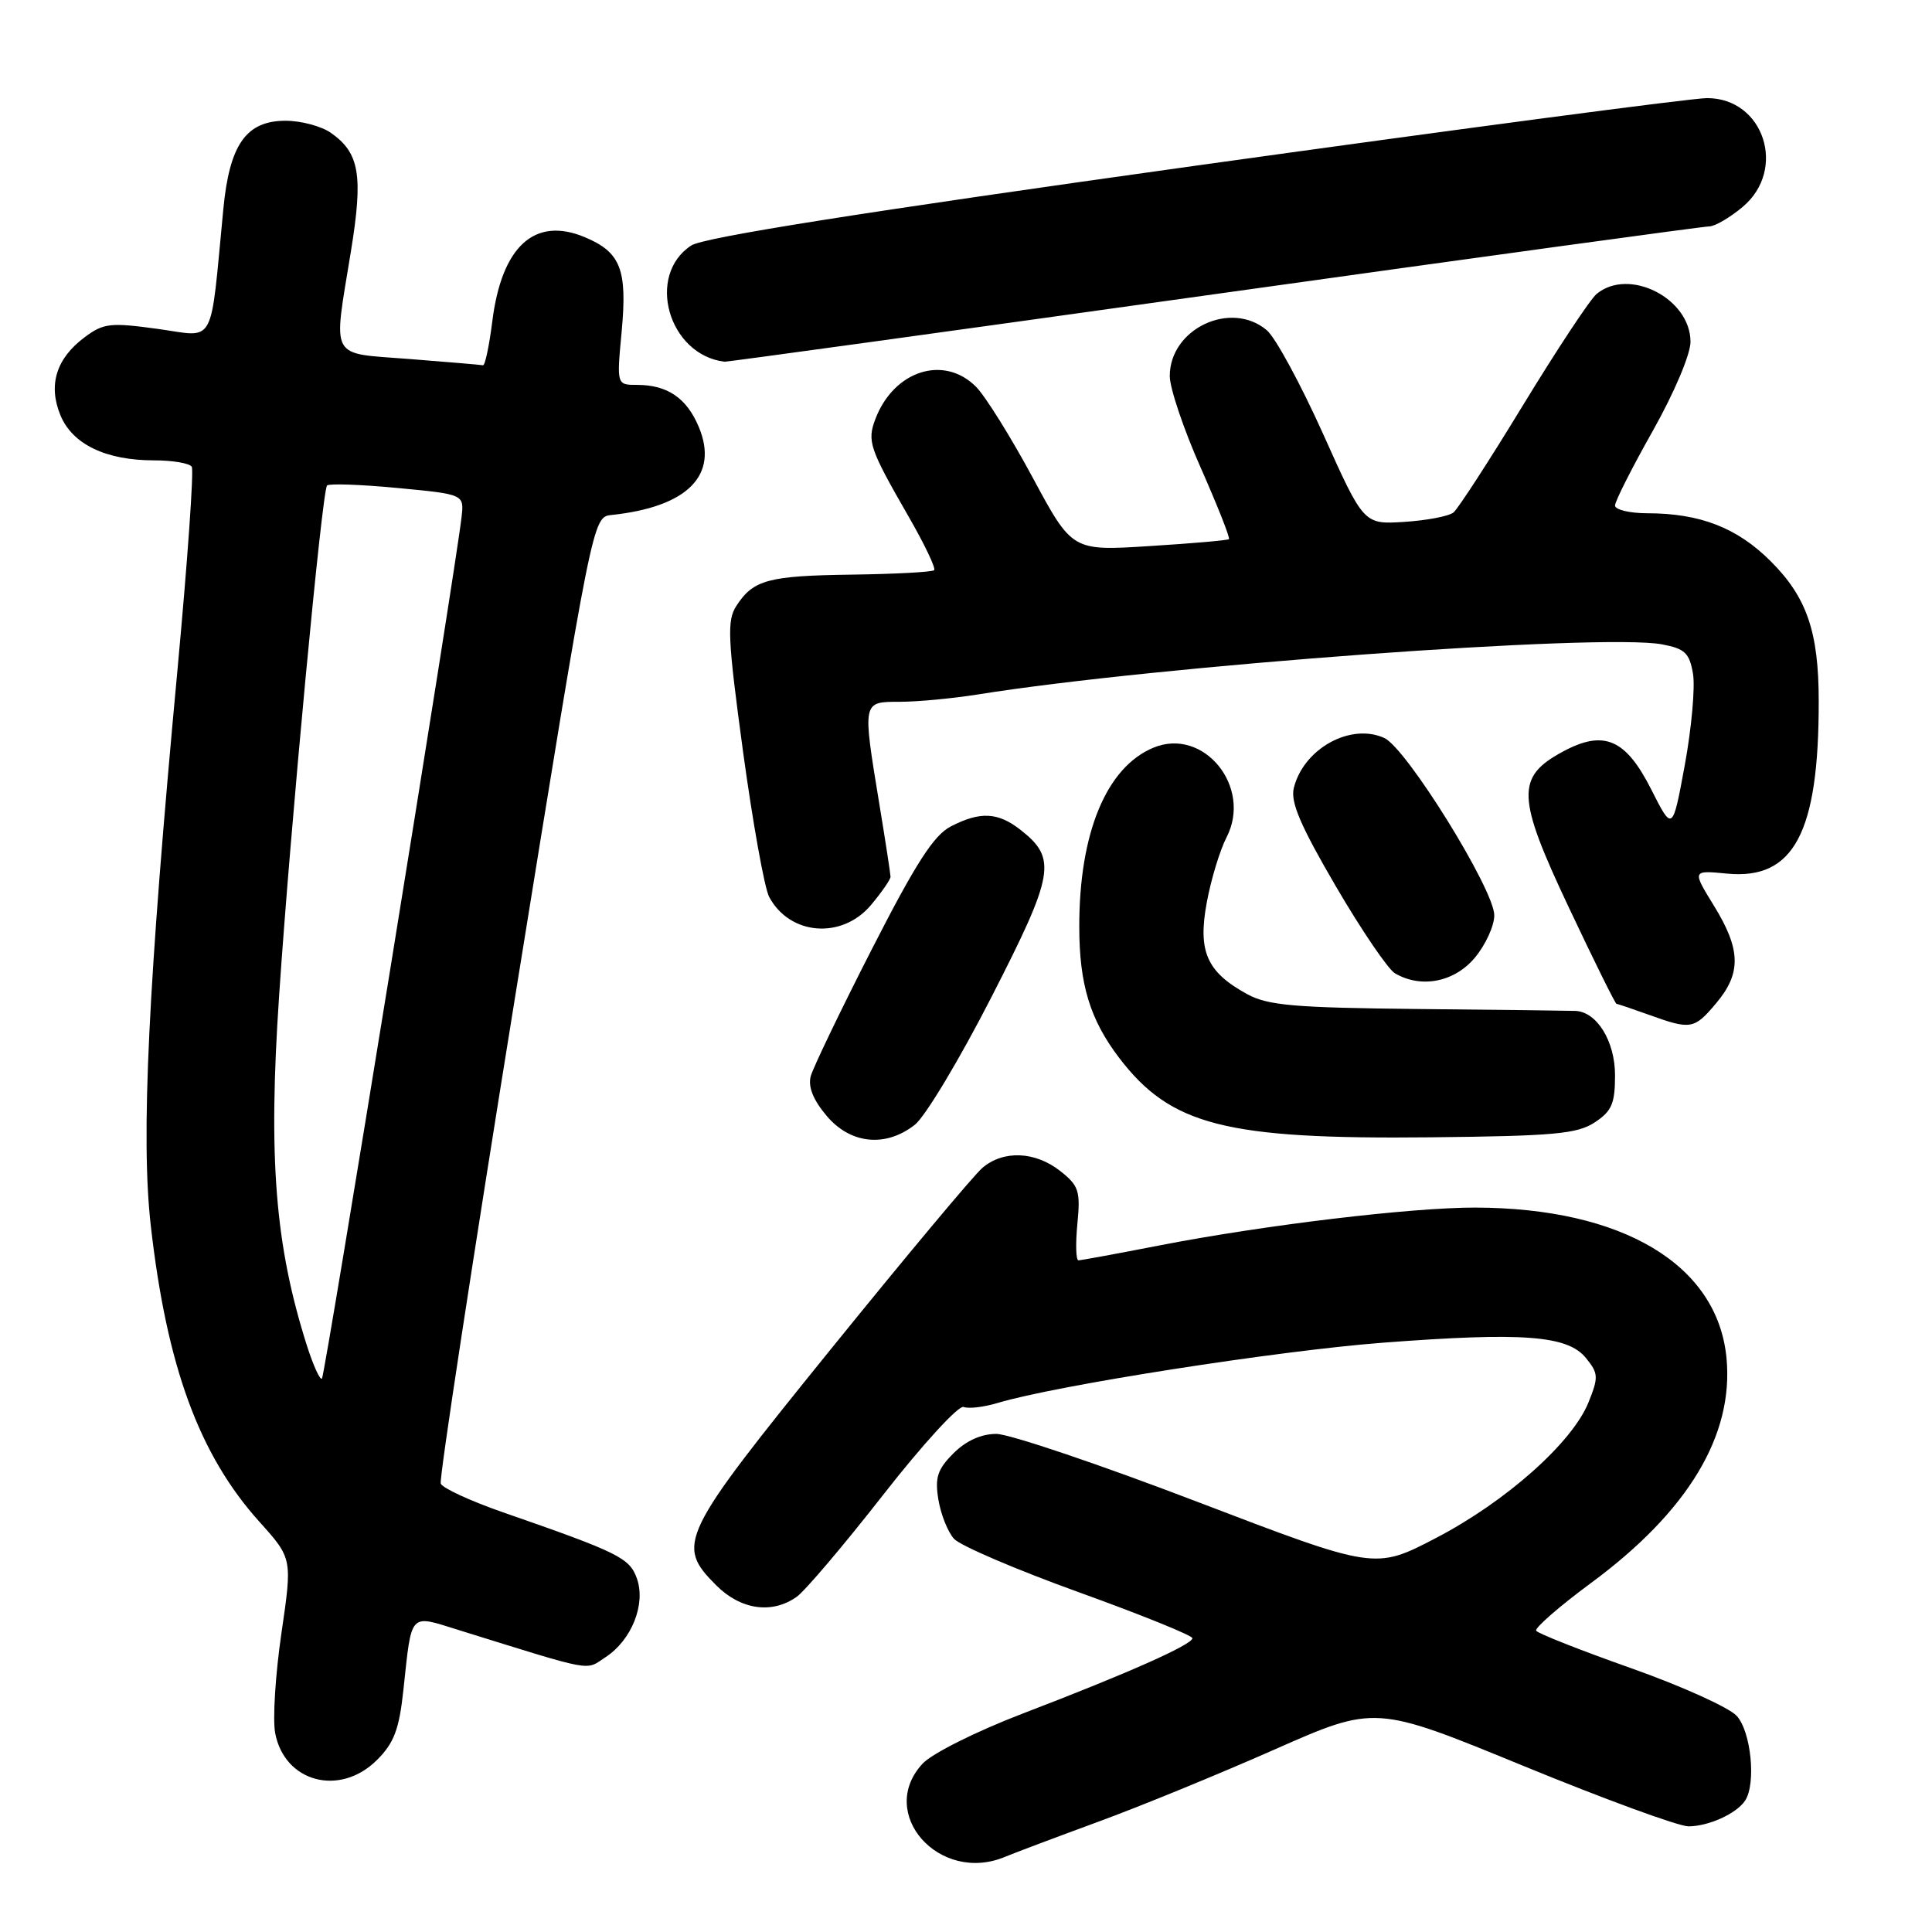 <?xml version="1.0" encoding="UTF-8" standalone="no"?>
<!DOCTYPE svg PUBLIC "-//W3C//DTD SVG 1.1//EN" "http://www.w3.org/Graphics/SVG/1.1/DTD/svg11.dtd" >
<svg xmlns="http://www.w3.org/2000/svg" xmlns:xlink="http://www.w3.org/1999/xlink" version="1.1" viewBox="0 0 256 256">
 <g >
 <path fill="currentColor"
d=" M 133.20 246.03 C 134.47 245.50 140.00 243.42 145.50 241.40 C 151.00 239.39 161.51 235.08 168.86 231.83 C 182.22 225.93 182.22 225.93 201.78 233.96 C 212.54 238.38 222.42 242.00 223.73 242.00 C 226.37 242.00 230.09 240.32 231.23 238.60 C 232.72 236.37 232.03 229.41 230.11 227.35 C 229.08 226.24 222.77 223.39 216.09 221.03 C 209.42 218.67 203.77 216.44 203.55 216.08 C 203.33 215.72 206.61 212.86 210.85 209.73 C 223.69 200.25 229.75 190.17 228.77 179.94 C 227.58 167.57 215.03 160.06 195.47 160.01 C 186.98 160.00 167.56 162.32 153.66 165.02 C 148.07 166.11 143.23 167.00 142.90 167.00 C 142.57 167.00 142.50 164.82 142.76 162.16 C 143.18 157.80 142.95 157.11 140.48 155.16 C 137.16 152.55 132.95 152.38 130.17 154.75 C 129.04 155.71 119.99 166.54 110.06 178.81 C 90.05 203.54 89.50 204.66 94.92 210.08 C 98.16 213.31 102.27 213.90 105.55 211.60 C 106.65 210.83 111.81 204.75 117.02 198.08 C 122.22 191.42 127.02 186.18 127.68 186.43 C 128.34 186.69 130.37 186.45 132.19 185.90 C 139.94 183.57 169.24 178.99 183.17 177.92 C 201.80 176.50 207.73 176.94 210.16 179.96 C 211.80 181.98 211.83 182.48 210.48 185.83 C 208.33 191.16 199.53 198.98 190.26 203.80 C 182.20 208.00 182.20 208.00 158.66 199.00 C 145.72 194.05 133.73 190.00 132.02 190.00 C 130.01 190.00 128.00 190.91 126.34 192.57 C 124.22 194.69 123.86 195.77 124.34 198.70 C 124.66 200.65 125.59 202.99 126.41 203.90 C 127.24 204.81 134.68 208.00 142.95 210.98 C 151.23 213.97 158.00 216.71 158.00 217.07 C 158.00 217.92 149.38 221.75 135.50 227.06 C 129.35 229.42 123.51 232.34 122.25 233.69 C 116.12 240.28 124.48 249.70 133.20 246.03 Z  M 49.96 233.20 C 52.22 230.94 52.89 229.15 53.45 223.95 C 54.58 213.48 54.16 213.93 60.78 215.99 C 79.07 221.67 77.49 221.38 80.26 219.57 C 83.69 217.32 85.59 212.57 84.40 209.18 C 83.43 206.43 82.02 205.73 66.65 200.39 C 62.34 198.89 58.63 197.18 58.40 196.58 C 58.18 195.99 62.62 166.93 68.27 132.00 C 78.53 68.50 78.53 68.50 81.02 68.24 C 91.11 67.17 95.27 62.98 92.60 56.59 C 91.00 52.75 88.44 51.00 84.42 51.00 C 81.71 51.00 81.71 51.00 82.37 43.96 C 83.14 35.69 82.25 33.42 77.47 31.42 C 70.84 28.65 66.47 32.64 65.23 42.60 C 64.82 45.85 64.27 48.45 64.00 48.40 C 63.72 48.34 59.34 47.97 54.25 47.57 C 43.51 46.73 44.13 47.89 46.50 33.30 C 48.14 23.21 47.64 20.26 43.84 17.60 C 42.58 16.72 39.89 16.00 37.85 16.00 C 32.62 16.00 30.41 19.13 29.59 27.73 C 27.80 46.25 28.68 44.66 20.90 43.58 C 14.63 42.72 13.72 42.82 11.24 44.67 C 7.45 47.48 6.35 51.02 8.01 55.03 C 9.60 58.87 14.02 61.00 20.41 61.00 C 22.87 61.00 25.12 61.38 25.41 61.85 C 25.70 62.32 24.85 74.36 23.53 88.60 C 19.62 130.56 18.65 150.76 19.98 162.41 C 22.10 181.07 26.39 192.77 34.37 201.64 C 38.74 206.50 38.74 206.50 37.29 216.41 C 36.49 221.86 36.12 227.81 36.46 229.63 C 37.69 236.17 45.04 238.11 49.96 233.20 Z  M 121.23 149.03 C 122.60 147.95 127.18 140.32 131.39 132.08 C 139.72 115.81 140.07 113.77 135.25 109.98 C 132.23 107.61 129.89 107.49 125.98 109.51 C 123.73 110.67 121.34 114.39 115.53 125.76 C 111.39 133.87 107.75 141.44 107.43 142.59 C 107.05 143.99 107.74 145.73 109.52 147.84 C 112.69 151.61 117.35 152.08 121.23 149.03 Z  M 211.30 148.73 C 213.57 147.24 214.00 146.24 214.00 142.48 C 214.00 137.97 211.60 134.07 208.75 133.95 C 208.06 133.92 198.72 133.80 188.00 133.70 C 171.48 133.53 168.01 133.23 165.26 131.73 C 159.90 128.80 158.70 126.08 159.90 119.60 C 160.46 116.55 161.64 112.66 162.52 110.96 C 165.97 104.28 159.49 96.31 152.84 99.07 C 146.61 101.65 142.99 110.37 143.01 122.80 C 143.01 130.44 144.44 135.11 148.30 140.18 C 155.14 149.13 162.37 150.98 189.55 150.70 C 205.88 150.53 208.98 150.25 211.30 148.73 Z  M 227.41 132.92 C 230.75 128.95 230.68 125.82 227.11 120.02 C 224.21 115.31 224.21 115.31 228.86 115.76 C 237.69 116.60 241.01 110.35 240.99 92.92 C 240.99 83.73 239.42 79.15 234.63 74.37 C 230.19 69.93 225.27 68.01 218.25 68.01 C 215.91 68.00 214.00 67.54 214.00 66.98 C 214.00 66.42 216.25 61.97 219.00 57.10 C 221.85 52.03 224.00 46.96 224.00 45.29 C 224.00 39.54 215.85 35.39 211.56 38.95 C 210.70 39.66 206.34 46.26 201.85 53.62 C 197.37 60.98 193.20 67.41 192.60 67.90 C 191.99 68.40 189.07 68.96 186.10 69.15 C 180.70 69.50 180.70 69.50 175.32 57.50 C 172.35 50.90 169.00 44.71 167.85 43.75 C 163.09 39.74 155.00 43.56 155.00 49.83 C 155.00 51.43 156.84 56.89 159.09 61.95 C 161.33 67.02 163.02 71.29 162.84 71.44 C 162.65 71.60 157.90 72.01 152.29 72.36 C 142.07 73.01 142.07 73.01 136.82 63.25 C 133.93 57.89 130.56 52.49 129.33 51.25 C 125.07 46.97 118.43 49.10 115.99 55.53 C 114.88 58.45 115.22 59.45 120.31 68.30 C 122.47 72.04 124.03 75.30 123.78 75.55 C 123.53 75.80 118.64 76.06 112.92 76.14 C 101.78 76.29 99.81 76.82 97.57 80.29 C 96.31 82.23 96.42 84.57 98.46 99.62 C 99.75 109.04 101.30 117.69 101.92 118.85 C 104.65 123.95 111.56 124.50 115.41 119.92 C 116.83 118.23 118.00 116.54 118.00 116.17 C 117.99 115.80 117.33 111.45 116.51 106.50 C 114.27 92.84 114.24 93.00 119.25 92.99 C 121.59 92.99 126.20 92.55 129.50 92.03 C 153.40 88.20 212.28 83.89 220.22 85.38 C 223.26 85.95 223.86 86.52 224.33 89.27 C 224.63 91.05 224.14 96.48 223.25 101.34 C 221.62 110.19 221.62 110.19 218.80 104.61 C 215.41 97.90 212.52 96.66 207.09 99.59 C 200.85 102.96 200.95 105.57 207.88 120.25 C 211.19 127.26 214.03 133.01 214.20 133.02 C 214.36 133.02 216.30 133.68 218.50 134.47 C 224.05 136.47 224.49 136.40 227.41 132.92 Z  M 195.41 126.92 C 196.83 125.23 198.00 122.69 198.00 121.28 C 198.00 117.89 186.36 99.12 183.43 97.79 C 178.97 95.75 172.74 99.19 171.44 104.40 C 170.97 106.26 172.30 109.38 177.00 117.43 C 180.40 123.25 183.93 128.44 184.84 128.97 C 188.31 131.00 192.70 130.14 195.41 126.92 Z  M 160.81 39.00 C 196.17 34.05 225.73 30.00 226.48 30.00 C 227.23 30.00 229.23 28.83 230.92 27.41 C 236.82 22.45 233.71 12.99 226.18 13.00 C 224.15 13.01 193.59 17.05 158.25 21.98 C 114.15 28.14 93.24 31.45 91.59 32.53 C 85.56 36.49 88.57 47.02 96.00 47.93 C 96.28 47.97 125.44 43.95 160.81 39.00 Z  M 40.67 178.31 C 36.45 165.03 35.53 153.53 36.98 132.00 C 38.47 109.73 42.67 64.99 43.34 64.33 C 43.62 64.05 47.82 64.20 52.67 64.66 C 61.50 65.50 61.50 65.50 61.16 68.50 C 60.38 75.50 43.07 182.26 42.66 182.67 C 42.41 182.92 41.52 180.96 40.67 178.31 Z "/>
</g>
</svg>